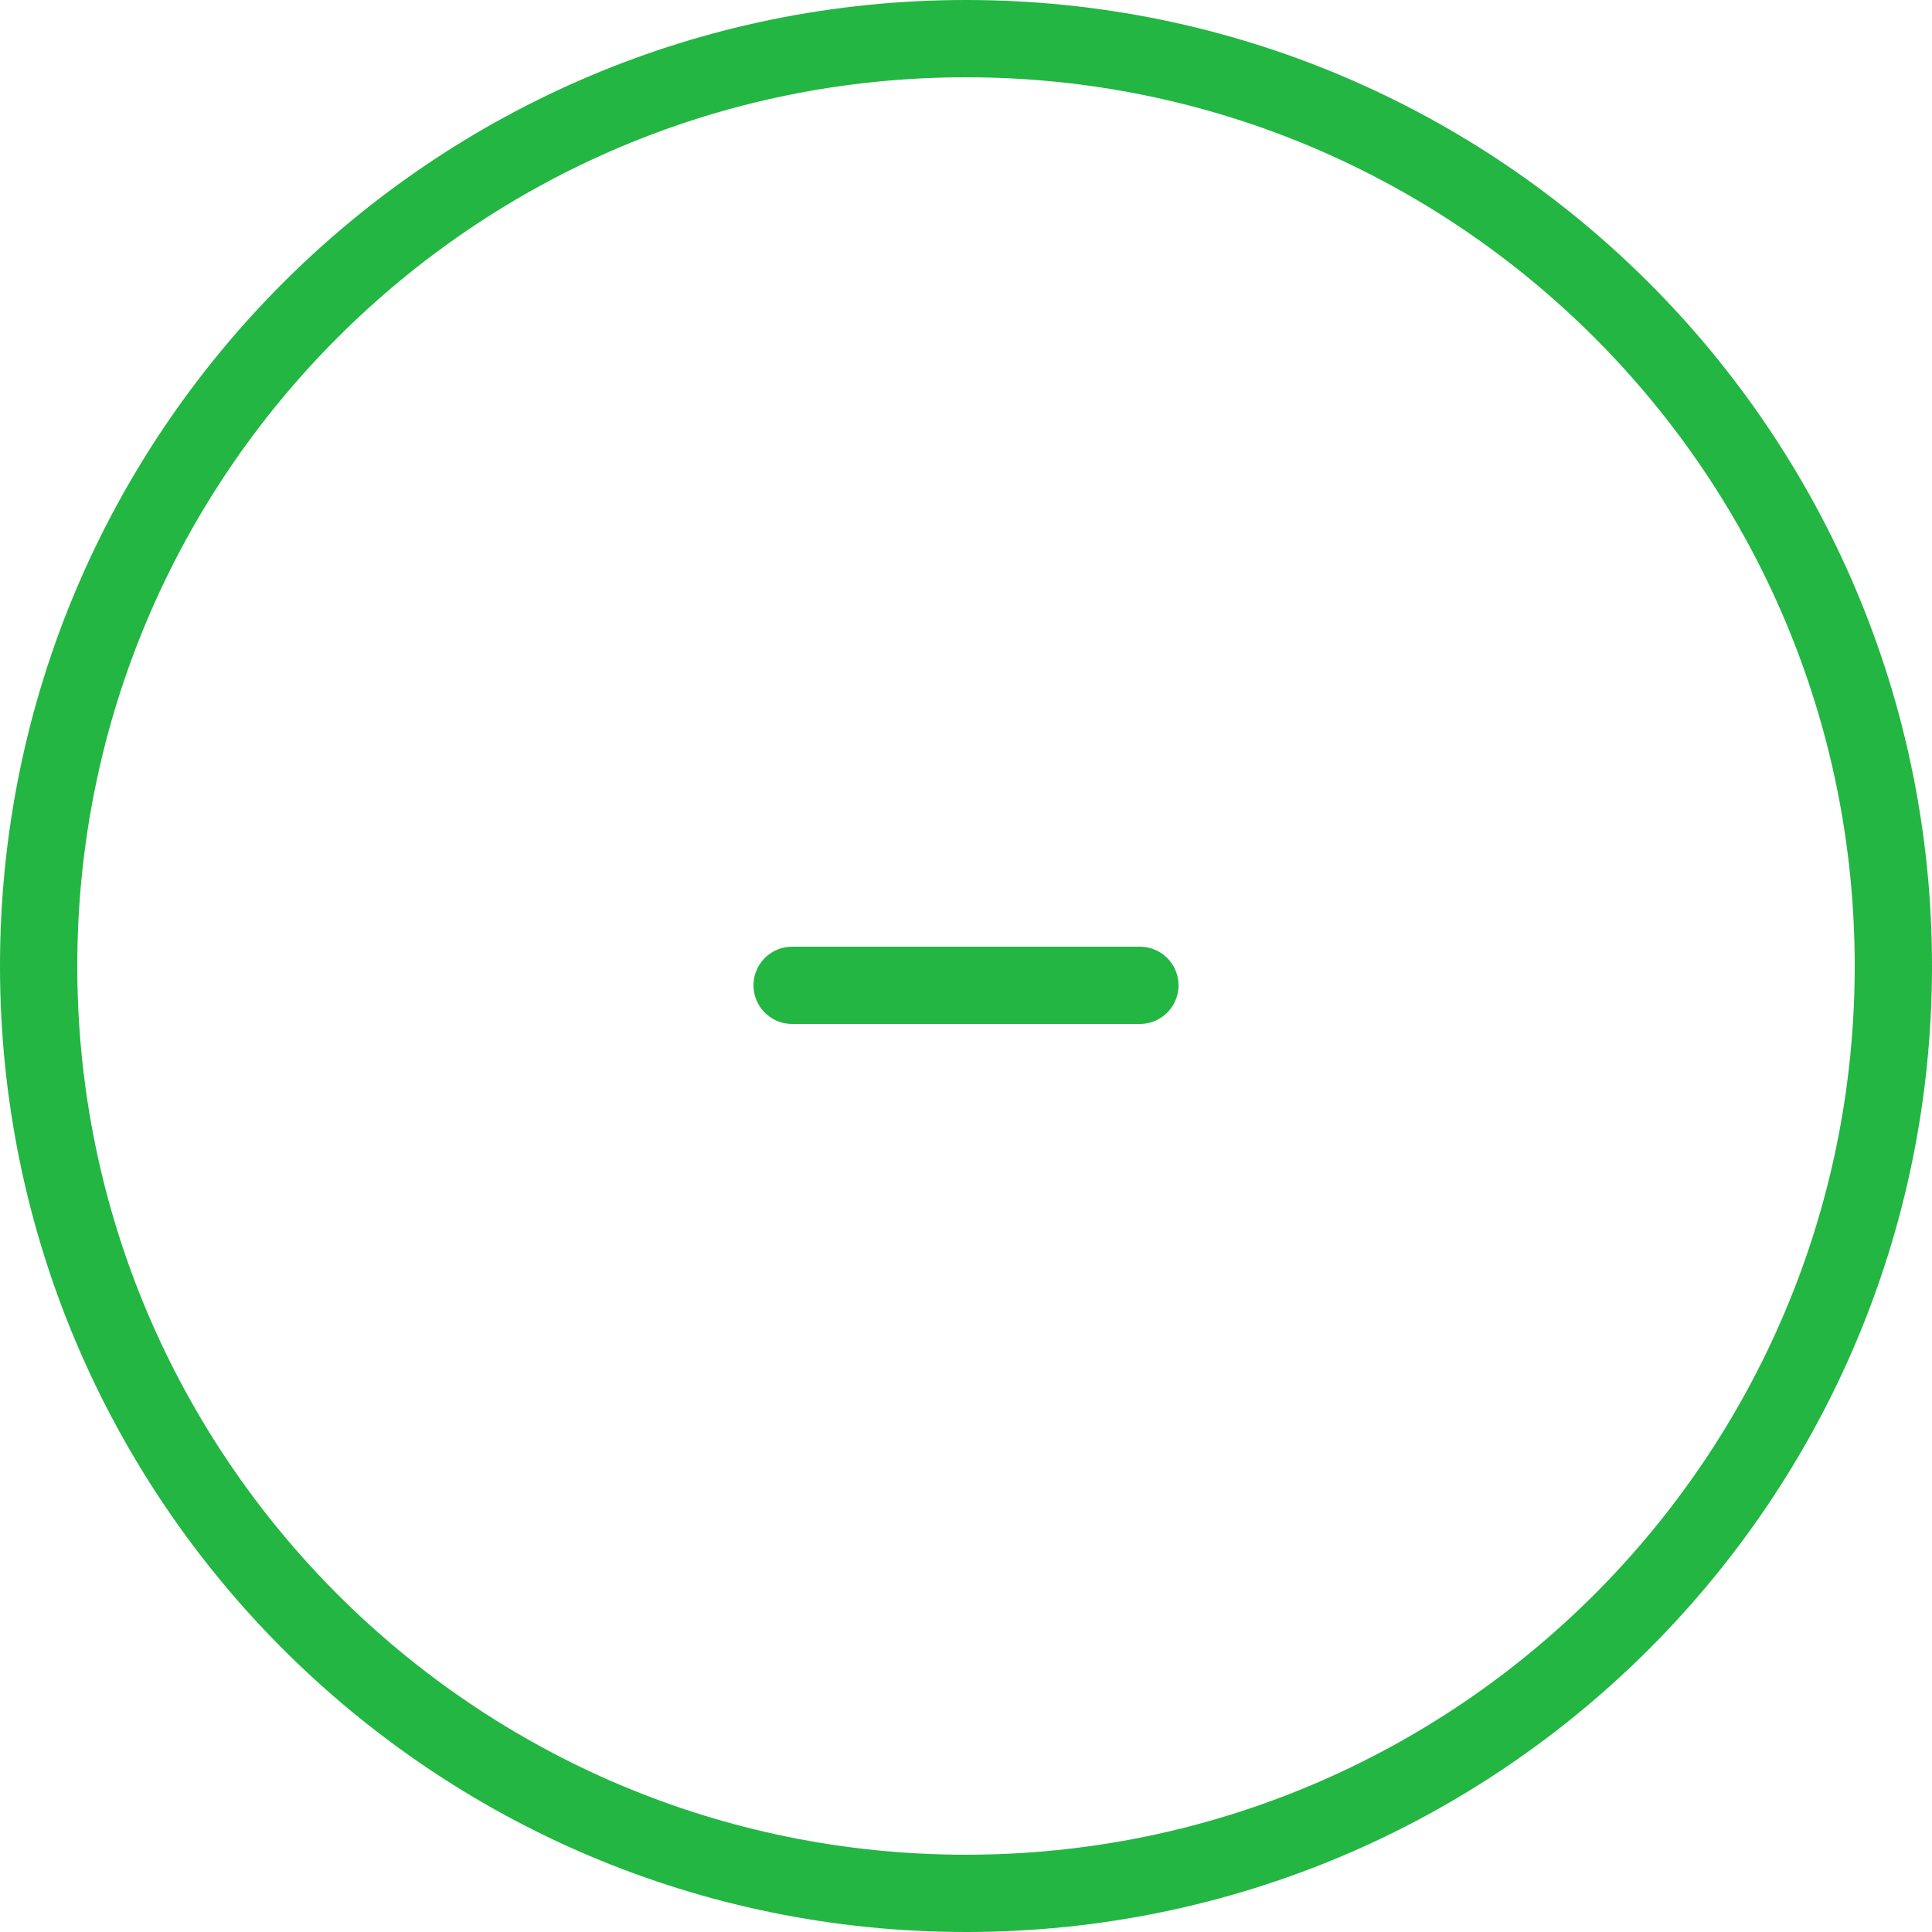 <svg width="50" height="50" viewBox="0 0 50 50" fill="none" xmlns="http://www.w3.org/2000/svg">
<path d="M49 25C49 38.255 38.255 49 25 49C11.745 49 1 38.255 1 25C1 11.745 11.745 1 25 1C38.255 1 49 11.745 49 25Z" stroke="#23B643" stroke-width="2"/>
<path d="M20.5 25.5H29.5" stroke="#23B643" stroke-width="2" stroke-linecap="round"/>
</svg>

